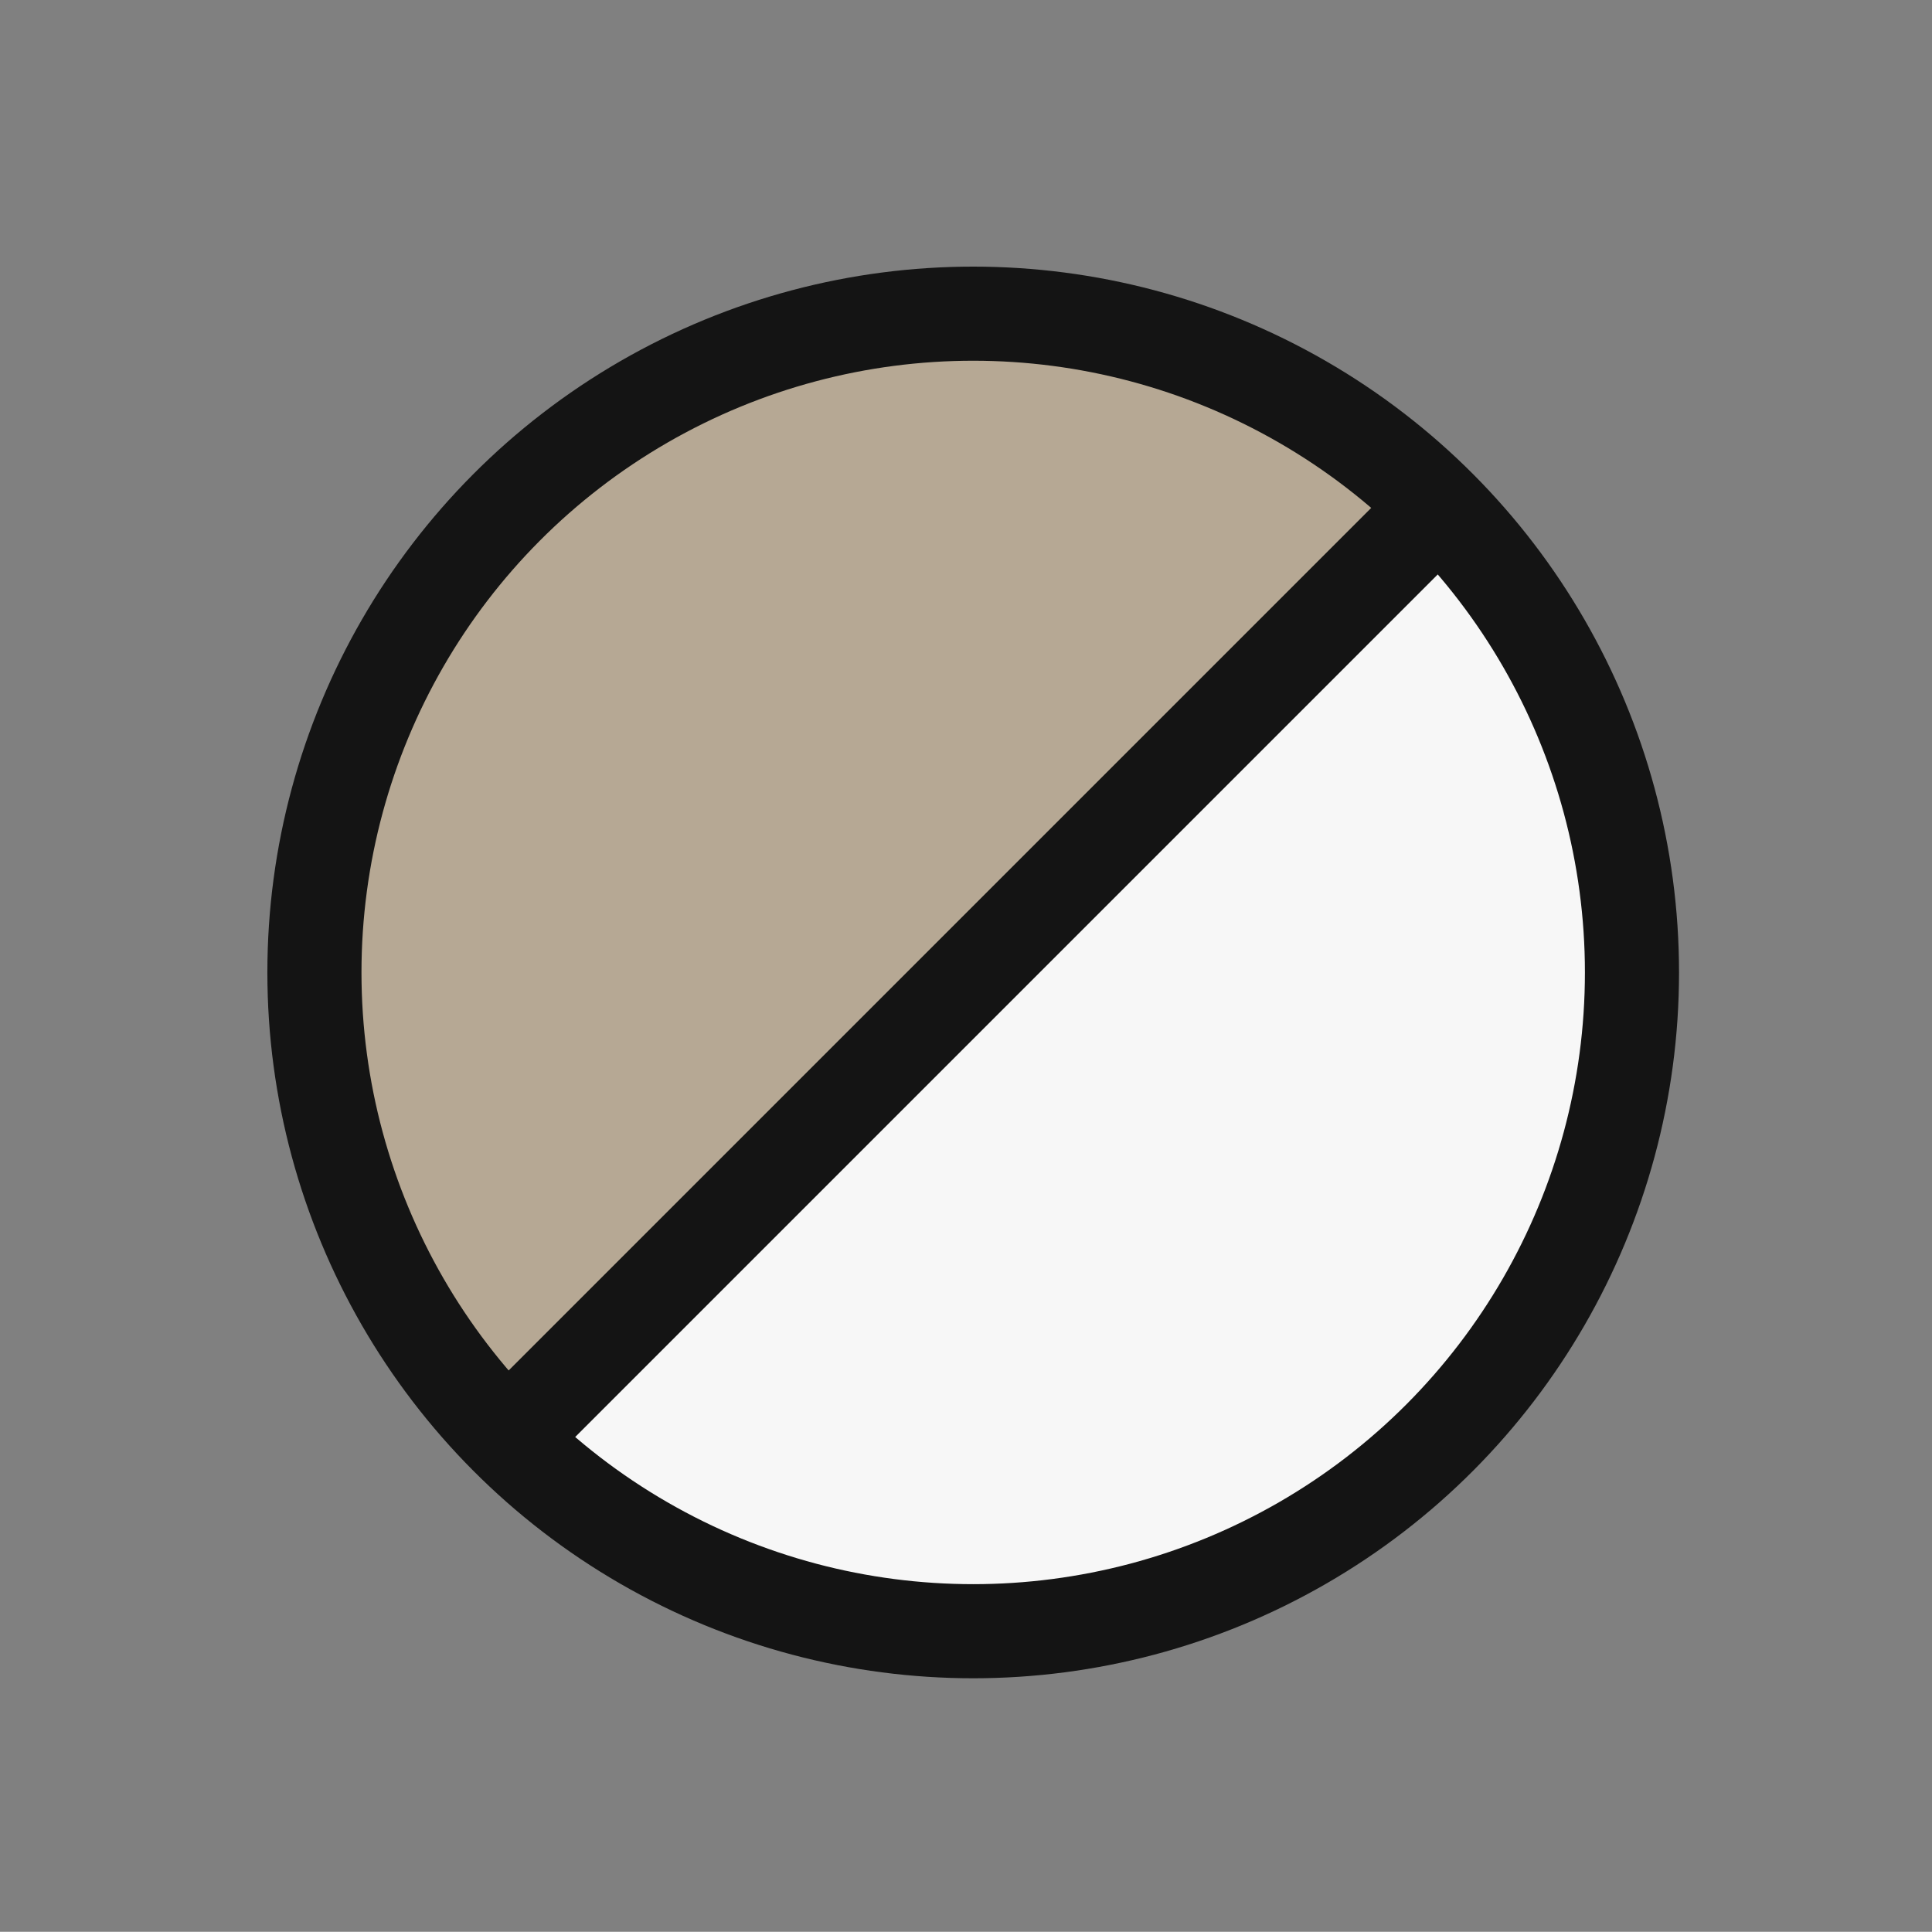 <svg xmlns="http://www.w3.org/2000/svg" width="20.529" height="20.527" viewBox="0 0 20.529 20.527"><rect x="0" y="0" width="20.529" height="20.527" fill="#808080" stroke="none"/><g transform="translate(-1176.159 -1423.998)"><path d="M6.94,0a8.082,8.082,0,0,1,5.676,2.62,8.544,8.544,0,0,1,1.709,5.015L0,7.631a8.683,8.683,0,0,1,1.882-5.1A6.928,6.928,0,0,1,6.94,0Z" transform="translate(1176.159 1434.13) rotate(-45)" fill="#b6a894"/><path d="M6.94,0a8.082,8.082,0,0,1,5.676,2.62,8.544,8.544,0,0,1,1.709,5.015L0,7.631a8.683,8.683,0,0,1,1.882-5.1A6.928,6.928,0,0,1,6.94,0Z" transform="translate(1196.688 1434.396) rotate(135)" fill="#f7f7f7"/><g transform="translate(1179 1426.831)" fill="none" stroke="#141414" stroke-width="1"><circle cx="7.5" cy="7.5" r="7.5" stroke="none"/><circle cx="7.5" cy="7.5" r="7" fill="none"/></g><line x1="10" y2="10" transform="translate(1181.5 1429.331)" fill="none" stroke="#141414" stroke-width="1"/></g></svg>